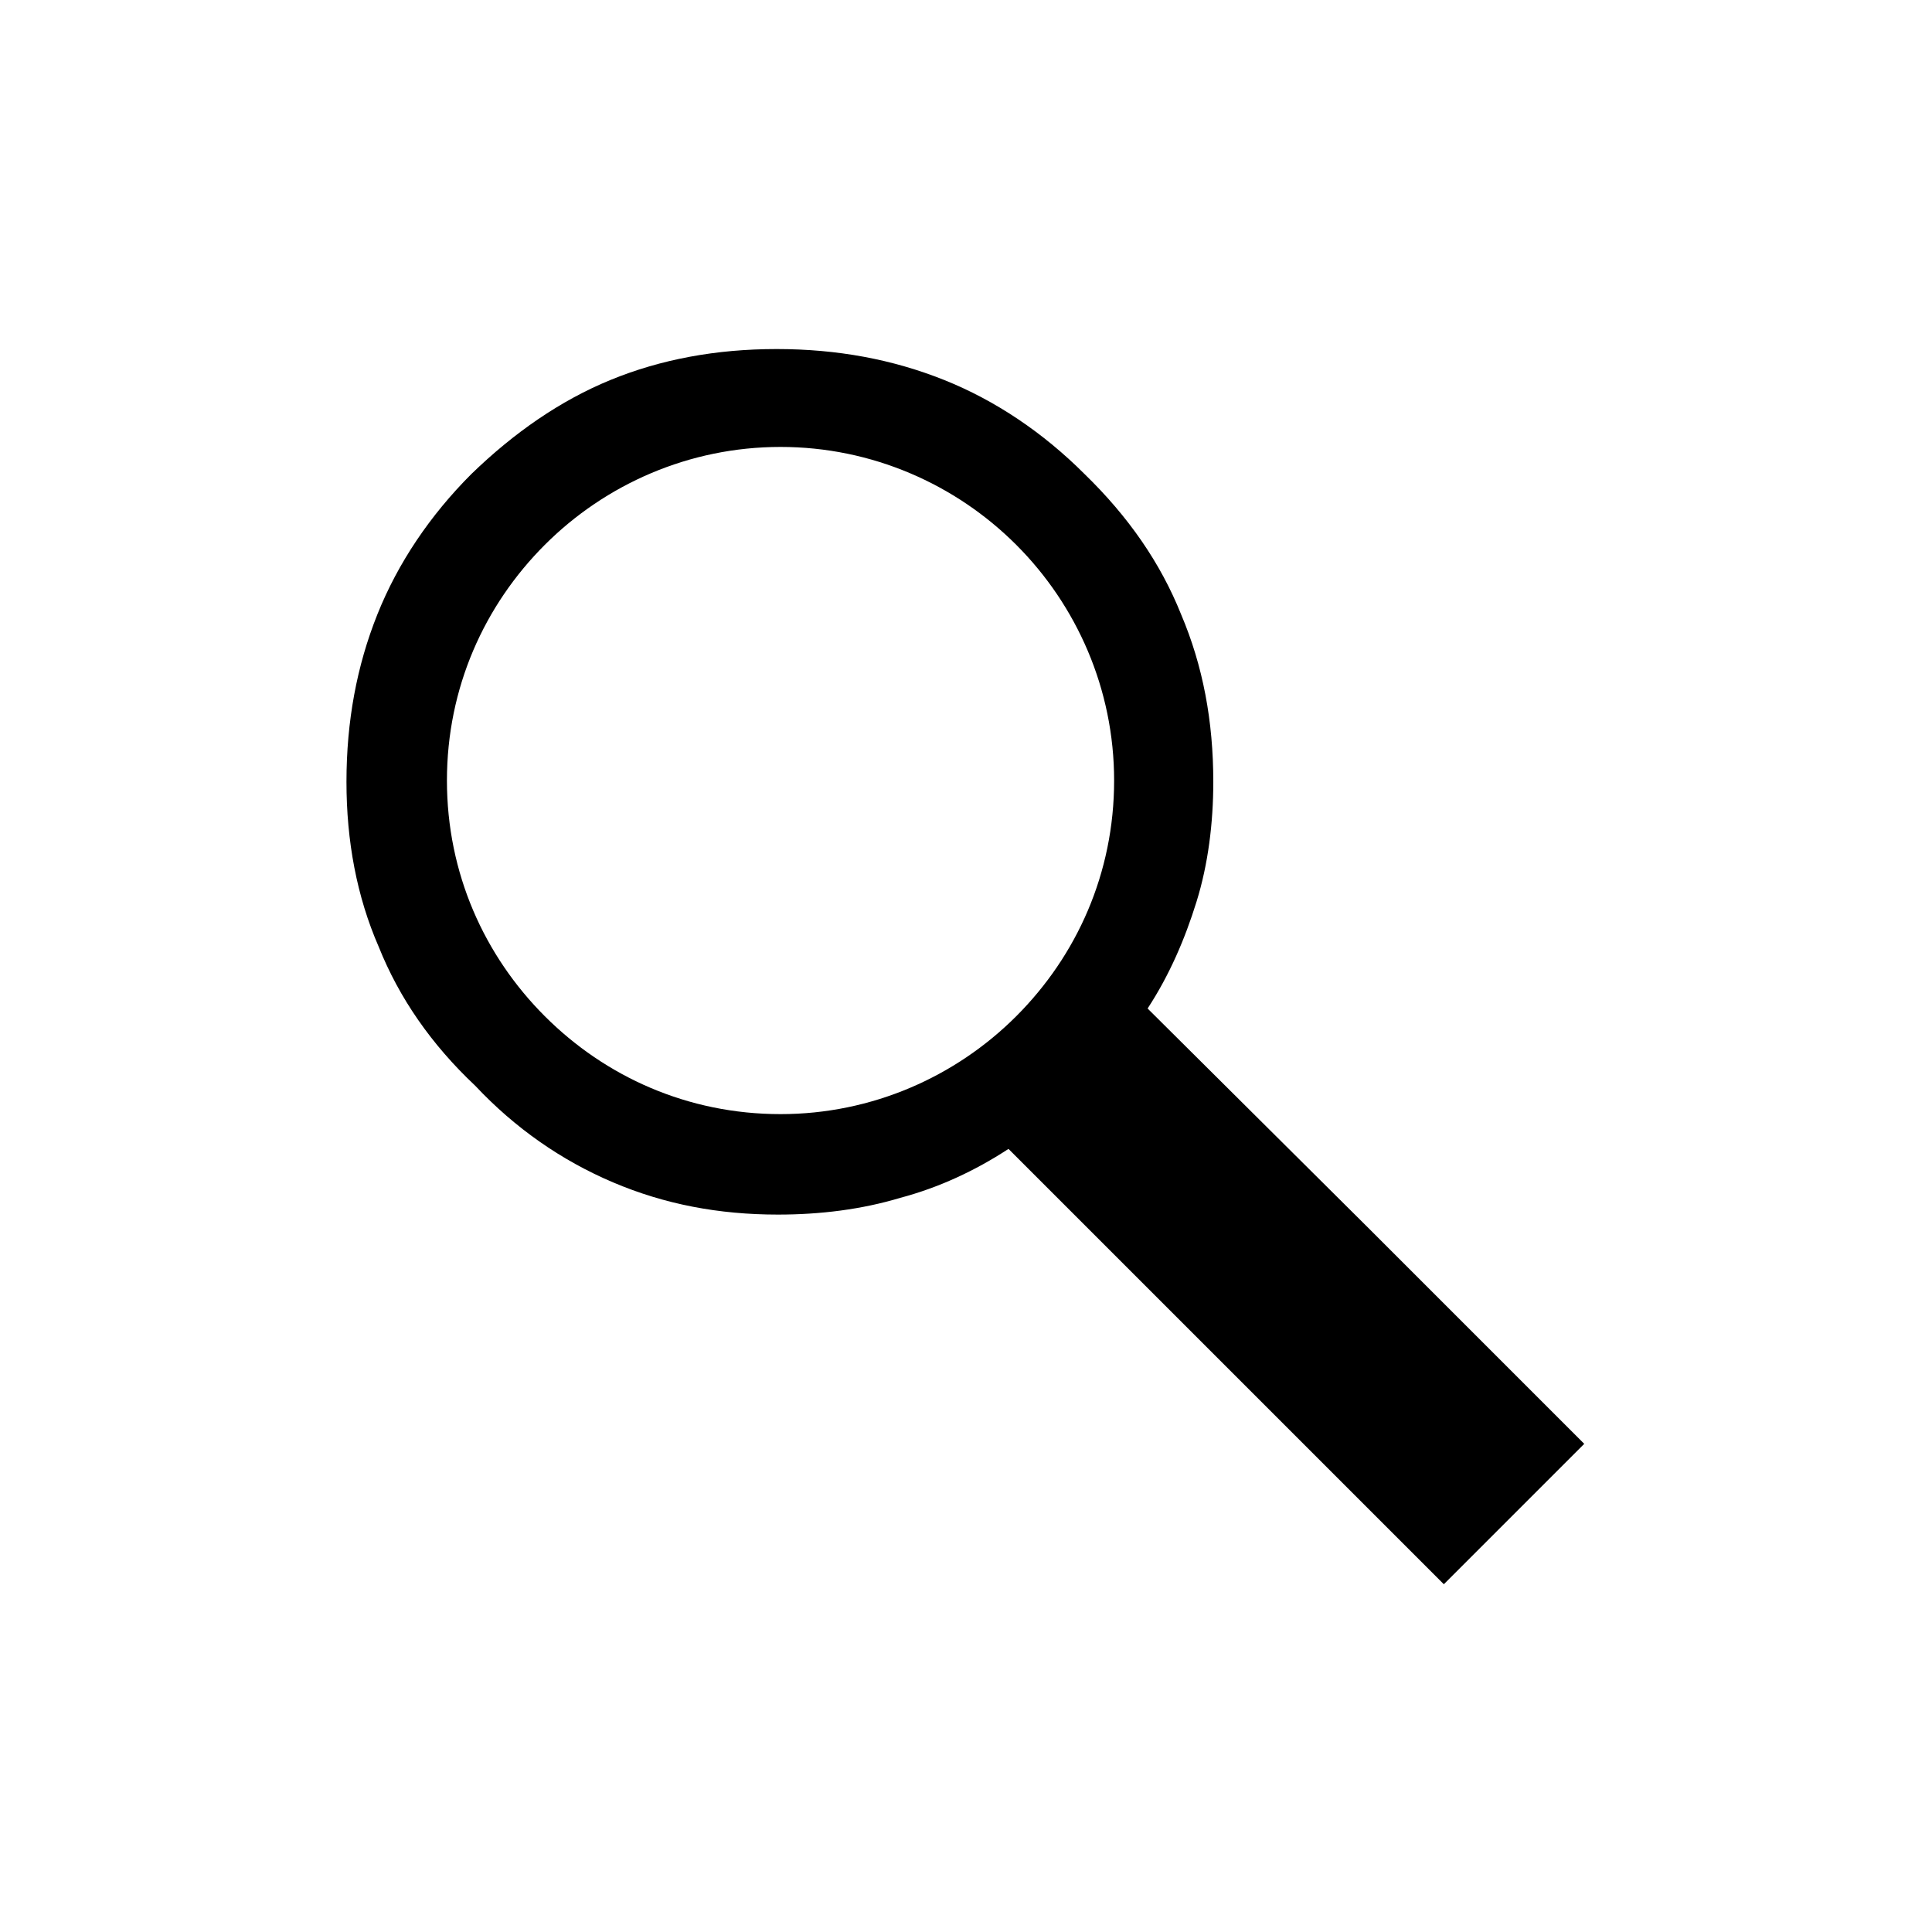 <?xml version="1.0" encoding="utf-8"?>
<!-- Generator: Adobe Illustrator 19.1.0, SVG Export Plug-In . SVG Version: 6.00 Build 0)  -->
<!DOCTYPE svg PUBLIC "-//W3C//DTD SVG 1.1//EN" "http://www.w3.org/Graphics/SVG/1.1/DTD/svg11.dtd">
<svg version="1.1" id="icon" xmlns="http://www.w3.org/2000/svg" xmlns:xlink="http://www.w3.org/1999/xlink" x="0px" y="0px"
	 width="150px" height="150px" viewBox="0 0 150 150" enable-background="new 0 0 150 150" xml:space="preserve">
<g>
	<path d="M123,112.1l-16.9-16.9L89.1,78.3c1.7-2.6,2.9-5.4,3.8-8.3s1.3-6.1,1.3-9.3c0-4.7-0.8-9-2.5-13c-1.6-4-4.1-7.6-7.5-10.9
		c-3.2-3.2-6.9-5.7-10.9-7.3c-4-1.6-8.3-2.4-13-2.4c-4.7,0-9,0.8-12.9,2.4s-7.5,4.1-10.8,7.3c-3.2,3.2-5.7,6.9-7.3,10.9
		s-2.4,8.3-2.4,13c0,4.6,0.8,8.9,2.5,12.8c1.6,4,4.1,7.6,7.5,10.8c3.1,3.3,6.7,5.8,10.7,7.5s8.2,2.5,12.8,2.5c3.3,0,6.5-0.4,9.5-1.3
		c3-0.8,5.8-2.1,8.4-3.8l16.9,16.9l16.9,16.9l5.4-5.4L123,112.1z M34.7,60.6c0-7.2,2.9-13.6,7.6-18.3c4.7-4.7,11.2-7.6,18.3-7.6
		s13.6,2.9,18.3,7.6c4.7,4.7,7.6,11.2,7.6,18.3c0,7.2-2.9,13.6-7.6,18.3c-4.7,4.7-11.2,7.6-18.3,7.6c-7.2,0-13.6-2.9-18.3-7.6
		C37.6,74.2,34.7,67.8,34.7,60.6z"/>
</g>
</svg>

